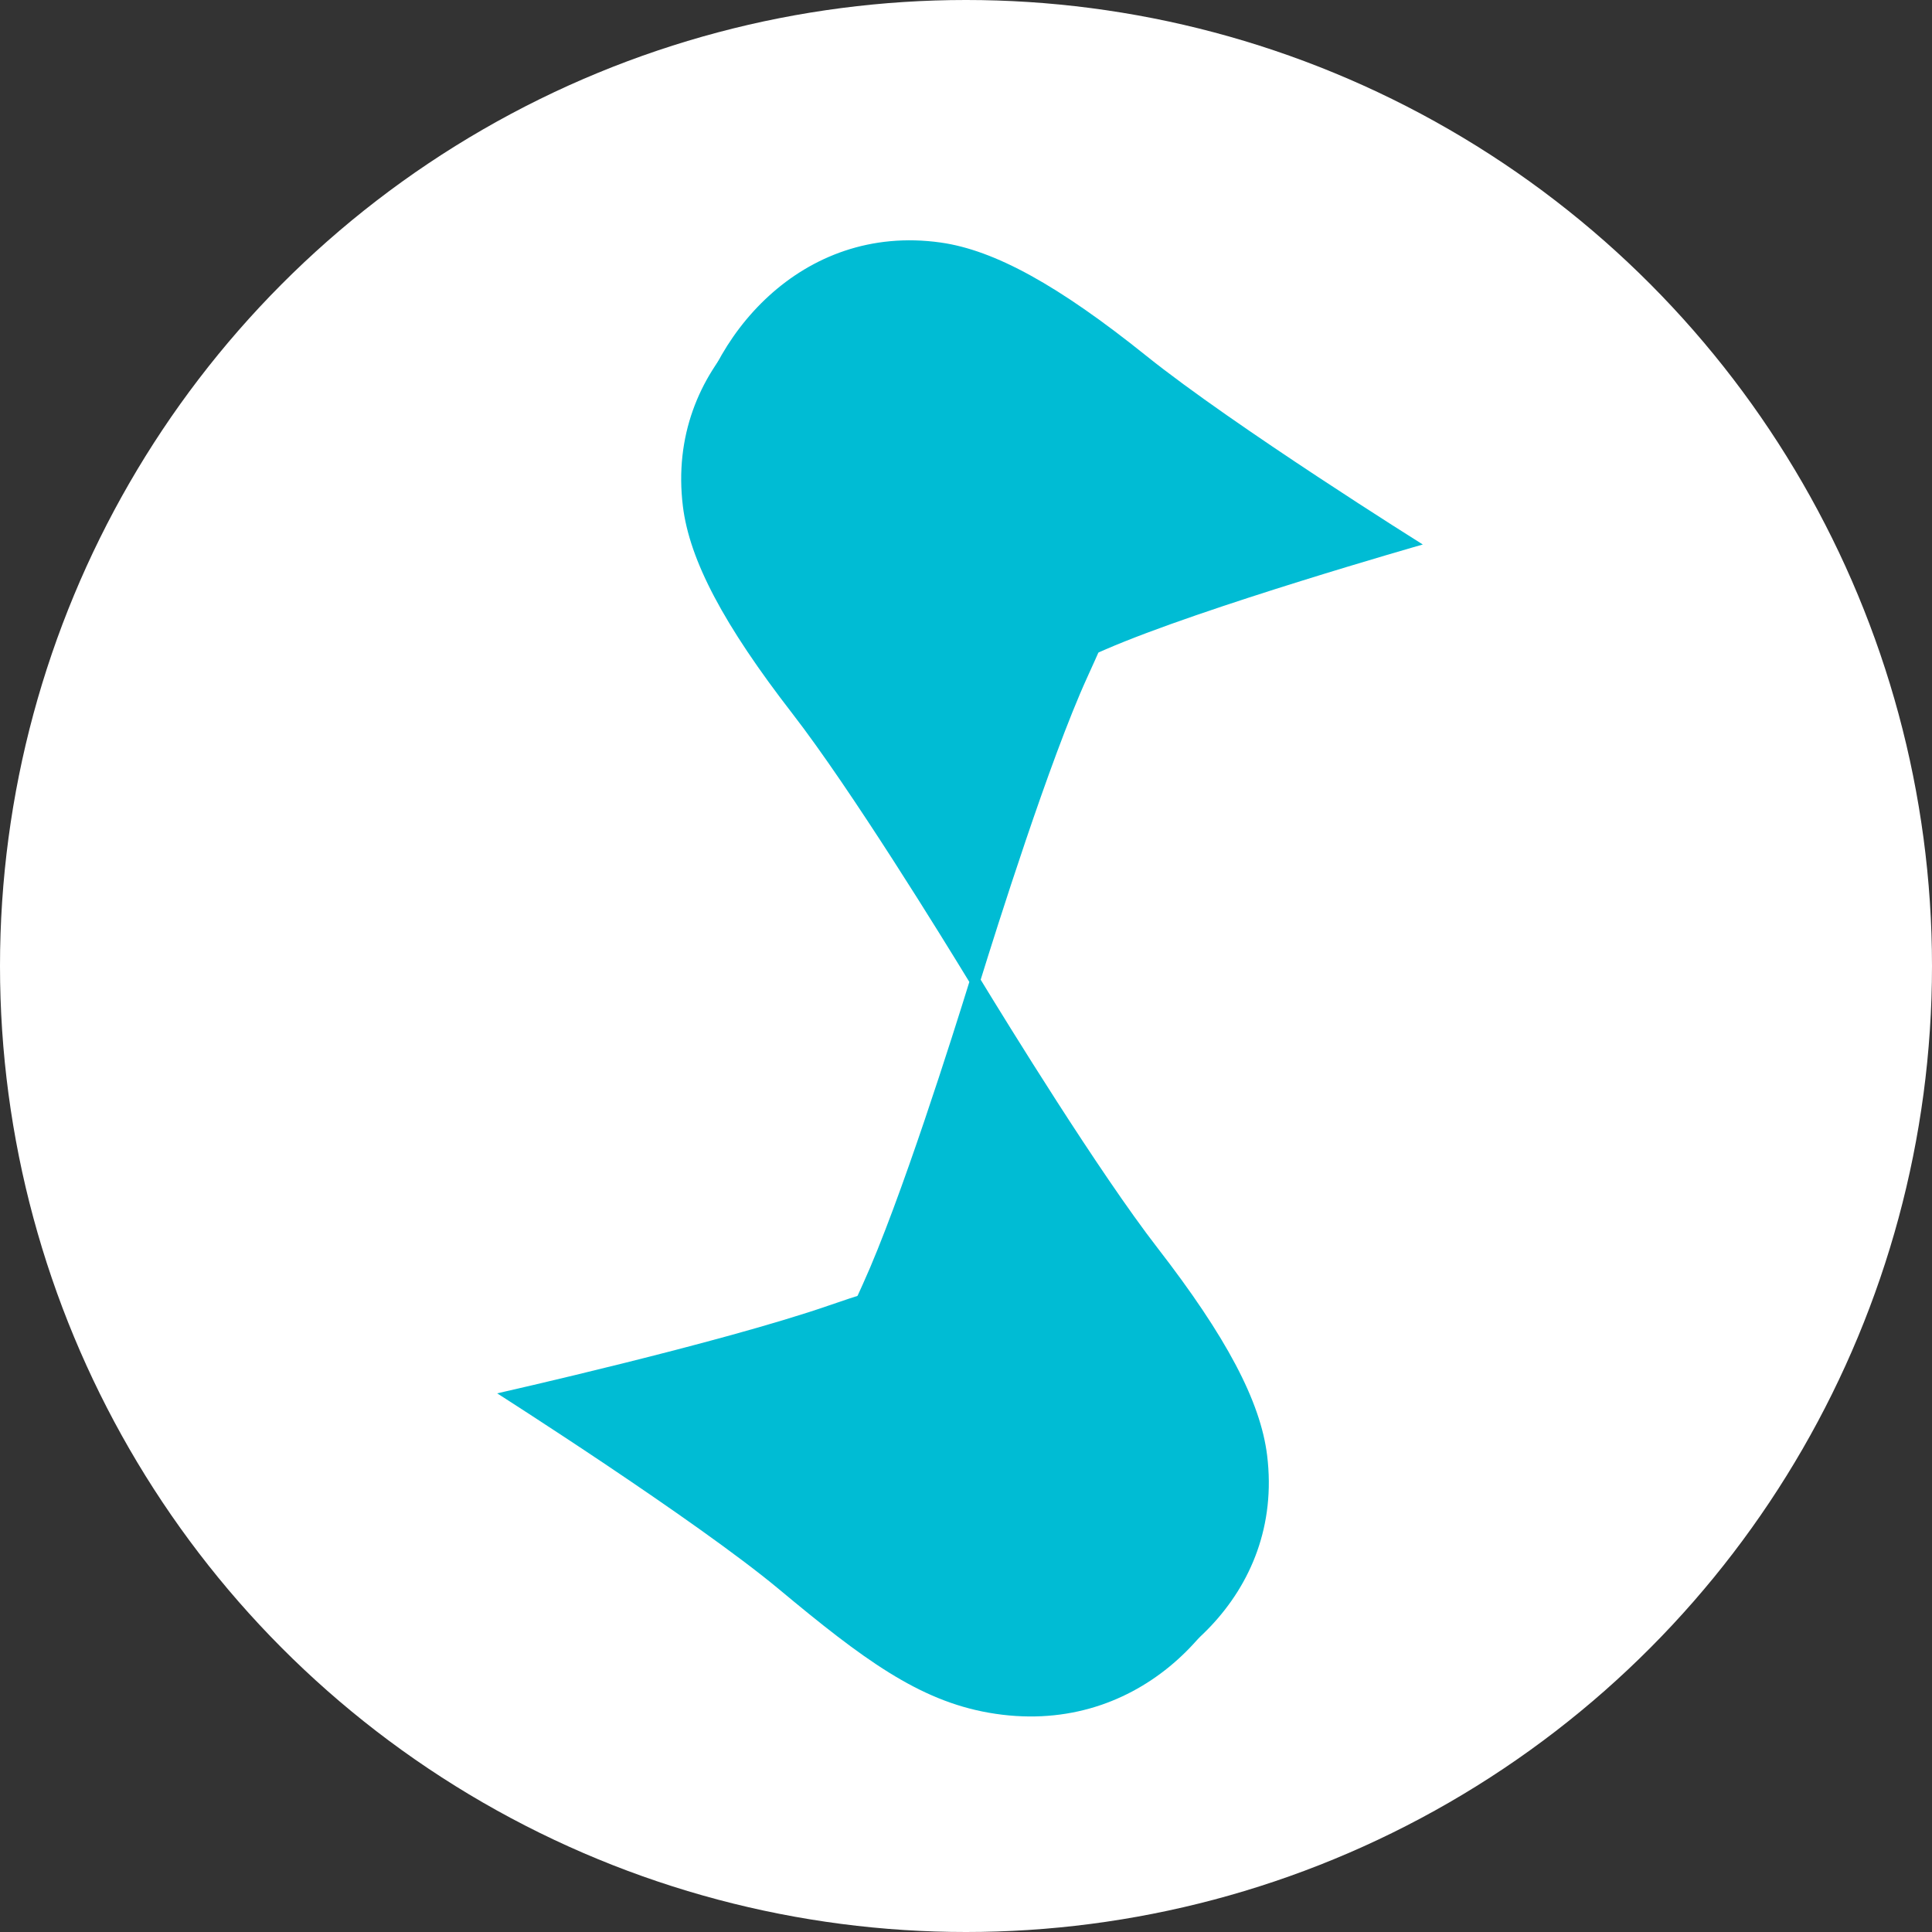 <?xml version="1.0" encoding="UTF-8" standalone="no"?>
<svg width="395px" height="395px" viewBox="0 0 395 395" version="1.1" xmlns="http://www.w3.org/2000/svg" xmlns:xlink="http://www.w3.org/1999/xlink" xmlns:sketch="http://www.bohemiancoding.com/sketch/ns">
    <rect x="0" y="0" width="395" height="395" fill="#333333" stroke="none"/>
    <!-- Generator: Sketch 3.3.2 (12043) - http://www.bohemiancoding.com/sketch -->
    <title>Oval 1513 + Oval 1507 + Path 2333 + Path 2339 + Path 2334 + Path 2336</title>
    <desc>Created with Sketch.</desc>
    <defs>
        <circle id="path-1" cx="197.5" cy="197.5" r="197.5"></circle>
    </defs>
    <g id="Welcome" stroke="none" stroke-width="1" fill="none" fill-rule="evenodd" sketch:type="MSPage">
        <g id="Artboard-104" sketch:type="MSArtboardGroup" transform="translate(-125, -93)">
            <g id="Oval-1513-+-Oval-1507-+-Path-2333-+-Path-2339-+-Path-2334-+-Path-2336" sketch:type="MSLayerGroup" transform="translate(125, 93)">
                <mask id="mask-2" sketch:name="Oval 1513" fill="white">
                    <use xlink:href="#path-1"></use>
                </mask>
                <use id="Oval-1513" fill="#FFFFFF" sketch:type="MSShapeGroup" xlink:href="#path-1"></use>
                <g id="Oval-1507-+-Path-2333-+-Path-2339-+-Path-2334-+-Path-2336" mask="url(#mask-2)">
                    <g transform="translate(247.151, 230.119) scale(-1, 1) rotate(-23) translate(-247.151, -230.119) translate(-2.519, 43.798)">
                        <g id="Path-2333-+-Path-2339-+-Path-2334-+-Path-2336" stroke="none" stroke-width="1" fill="none" fill-rule="evenodd" sketch:type="MSLayerGroup" transform="translate(203.19, 36.813)">
                            <path d="M101.071,141.616 C102.146,152.191 105.654,188.478 105.172,206.968 C104.604,228.761 105.054,242.608 112.075,254.769 C126.739,280.167 157.781,280.166 176.294,269.478 C194.807,258.79 209.376,231.936 194.937,206.928 C189.374,197.291 177.786,187.863 157.719,176.63 C140.631,167.064 111.347,146.255 103.028,140.288 C101.954,129.712 98.445,93.425 98.927,74.936 C99.495,53.143 99.045,39.295 92.025,27.135 C77.361,1.737 46.318,1.737 27.806,12.425 C9.293,23.114 -5.276,49.968 9.162,74.975 C14.726,84.612 26.313,94.04 46.38,105.274 C63.468,114.84 92.753,135.648 101.071,141.616 Z" id="Path-2334" fill="#00BCD4" sketch:type="MSShapeGroup" transform="translate(102.05, 140.952) scale(-1, 1) translate(-102.05, -140.952) "></path>
                        </g>
                        <path d="M244.183,314.408 C258.396,317.698 272.188,314.37 293.488,307.938 C314.788,301.505 362.216,293.576 362.216,293.576 C362.216,293.576 324.16,266.233 306.722,250.462 C289.284,234.69 276.316,226.38 265.053,223.773 C235.824,217.008 213.976,237.936 209.314,258.186 C204.651,278.435 214.498,307.537 244.183,314.408 L244.183,314.408 L244.183,314.408 Z" id="Path-2340" stroke="none" fill="#00BCD4" fill-rule="evenodd" sketch:type="MSShapeGroup"></path>
                        <path d="M313.212,133.985 C326.775,130.351 336.885,120.877 351.893,105.065 C366.901,89.254 403.312,59.879 403.312,59.879 C403.312,59.879 358.322,52.703 336.189,46.457 C314.056,40.21 299.196,38.684 288.448,41.564 C260.555,49.037 251.868,78.328 257.401,98.976 C262.934,119.624 284.884,141.575 313.212,133.985 Z" id="Path-2" stroke="none" fill="#00BCD4" fill-rule="evenodd" sketch:type="MSShapeGroup" transform="translate(329.567, 87.842) scale(-1, 1) translate(-329.567, -87.842) "></path>
                        <path d="M498.416,143.481 C498.416,143.481 449.972,158.387 423.888,143.481 C397.803,128.575 394.076,106.217 405.255,128.575" id="Path-3317" stroke="#FFFFFF" stroke-width="1" fill="none" sketch:type="MSShapeGroup"></path>
                    </g>
                </g>
            </g>
        </g>
    </g>
</svg>